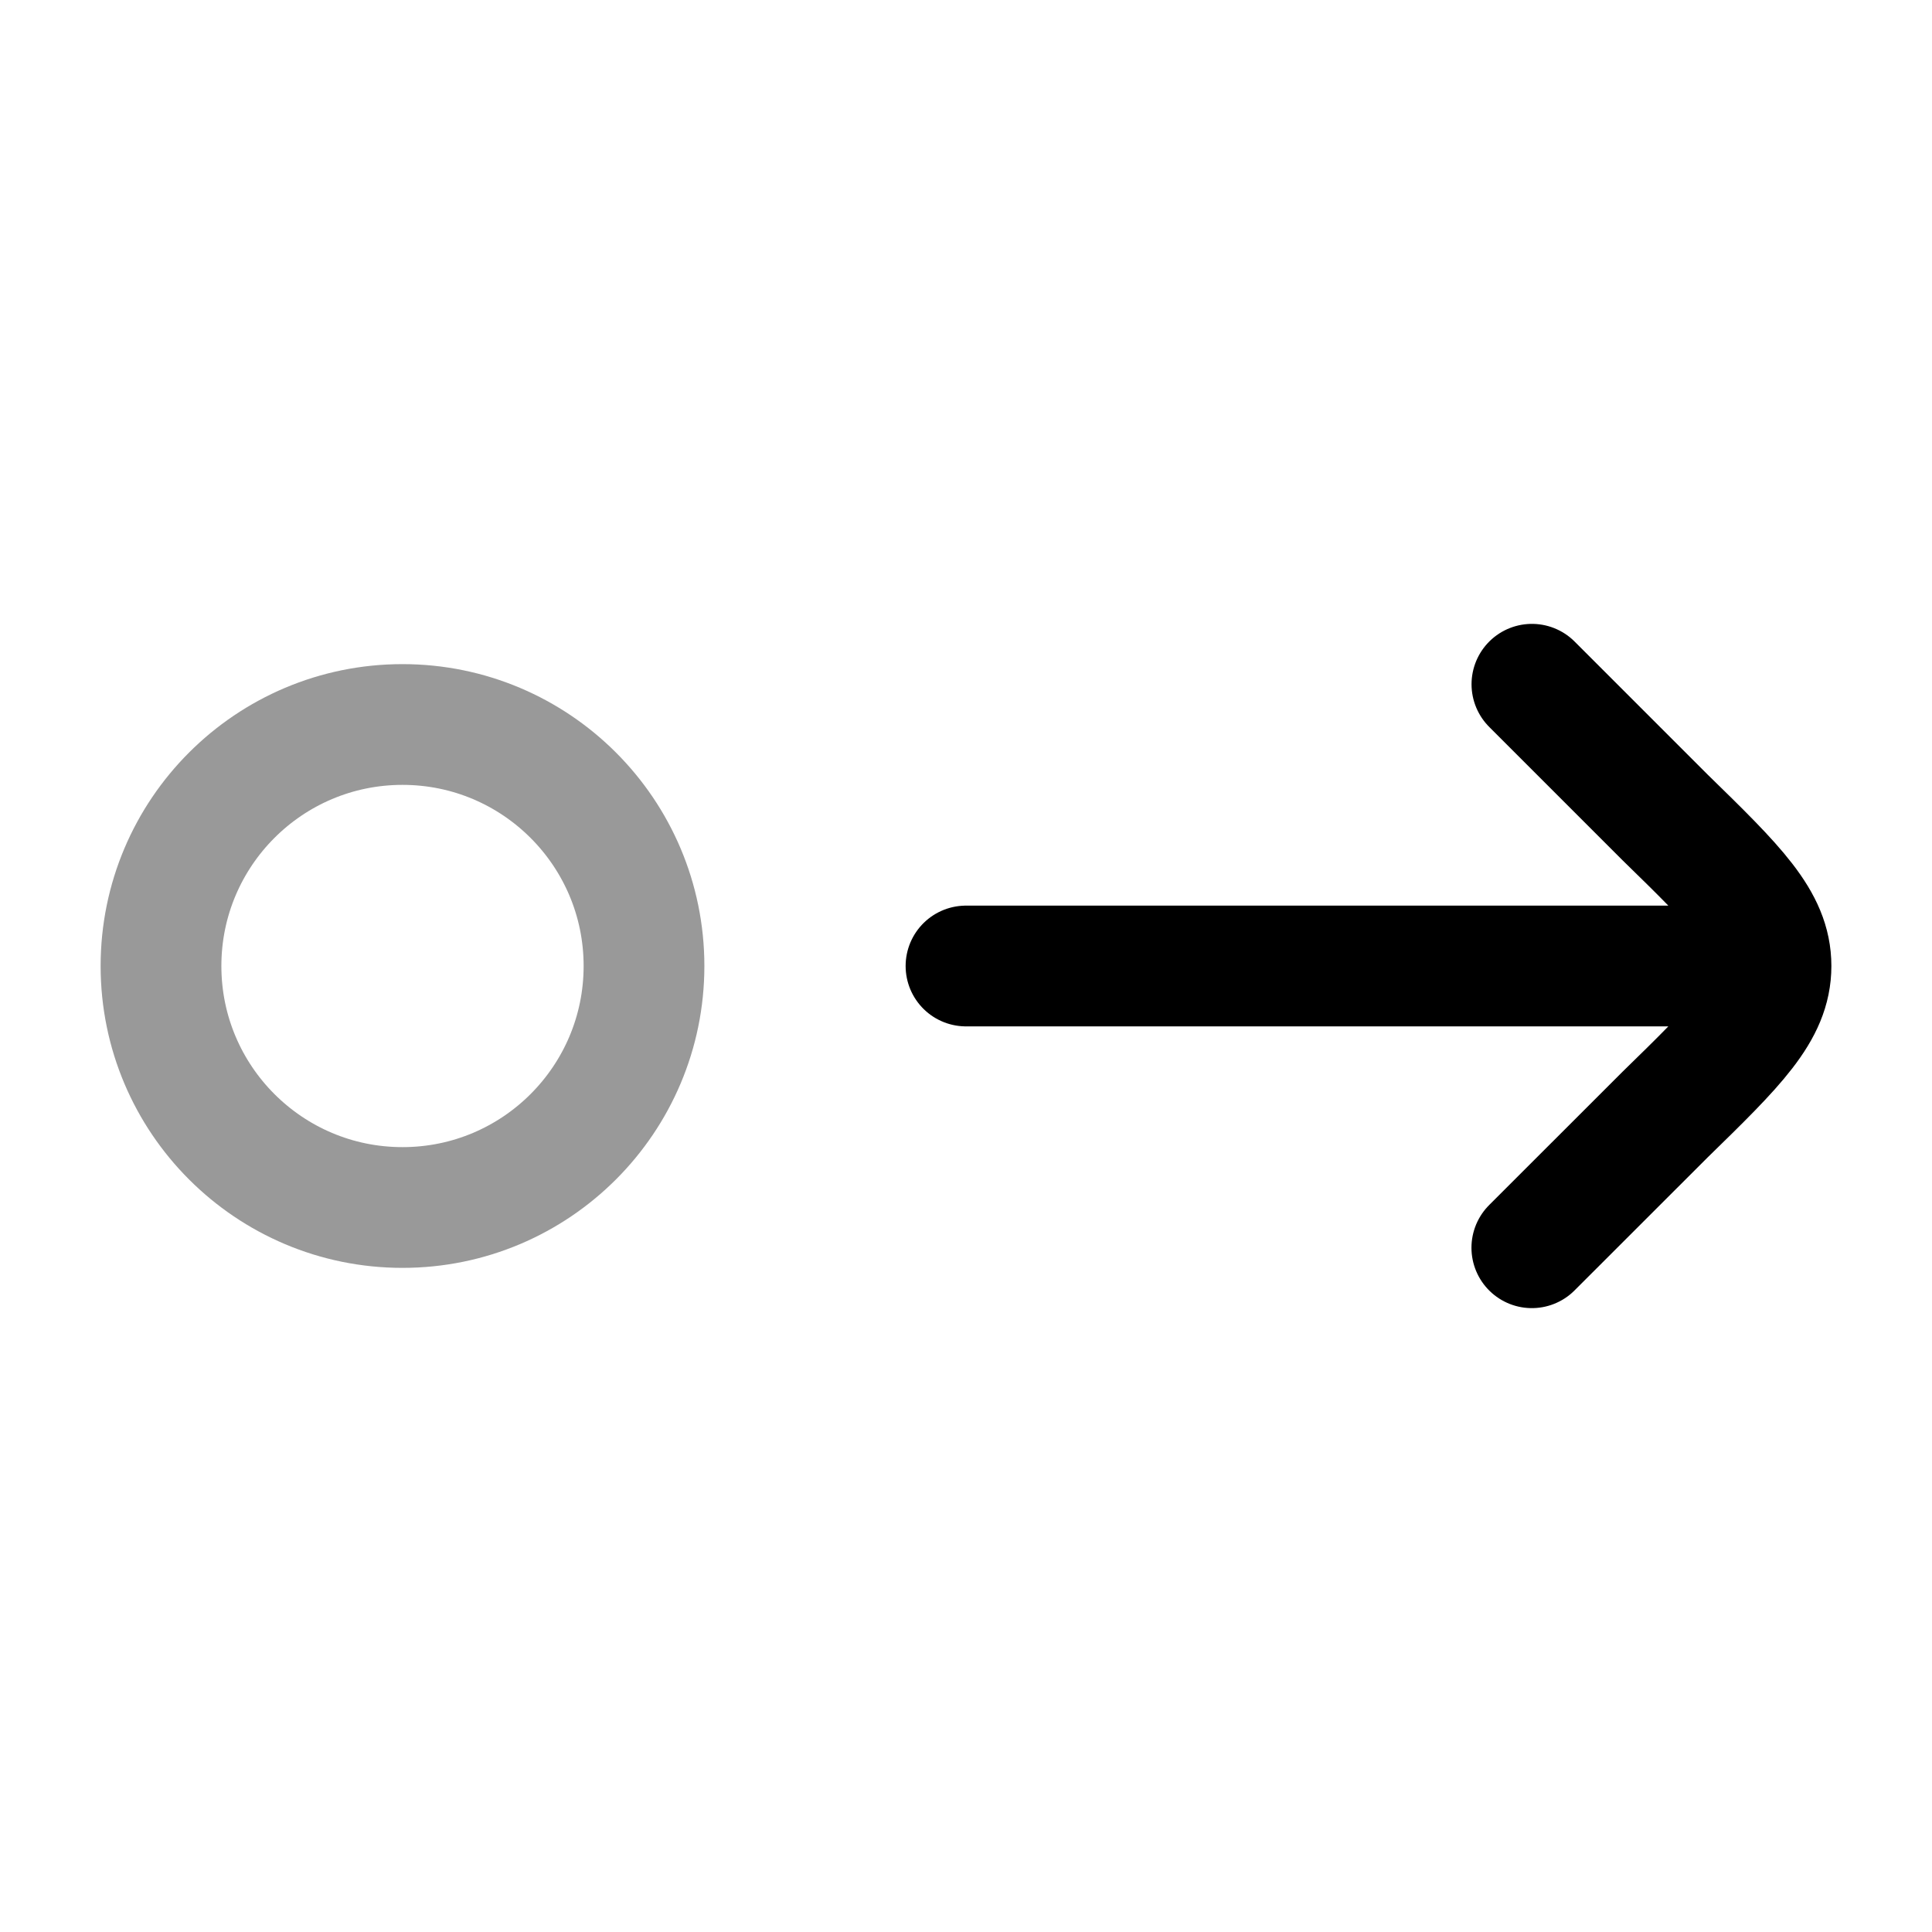<svg width="24" height="24" viewBox="0 0 24 24" fill="none" xmlns="http://www.w3.org/2000/svg">
<circle opacity="0.4" cx="5" cy="12" r="3" stroke="currentColor" stroke-width="1.5"/>
<path d="M22 12L12 12M22 12C22 12.562 21.562 12.989 20.686 13.844L19.029 15.5M22 12C22 11.438 21.562 11.011 20.686 10.156L19.03 8.5" stroke="currentColor" stroke-width="1.5" stroke-linecap="round" stroke-linejoin="round"/>
</svg>

